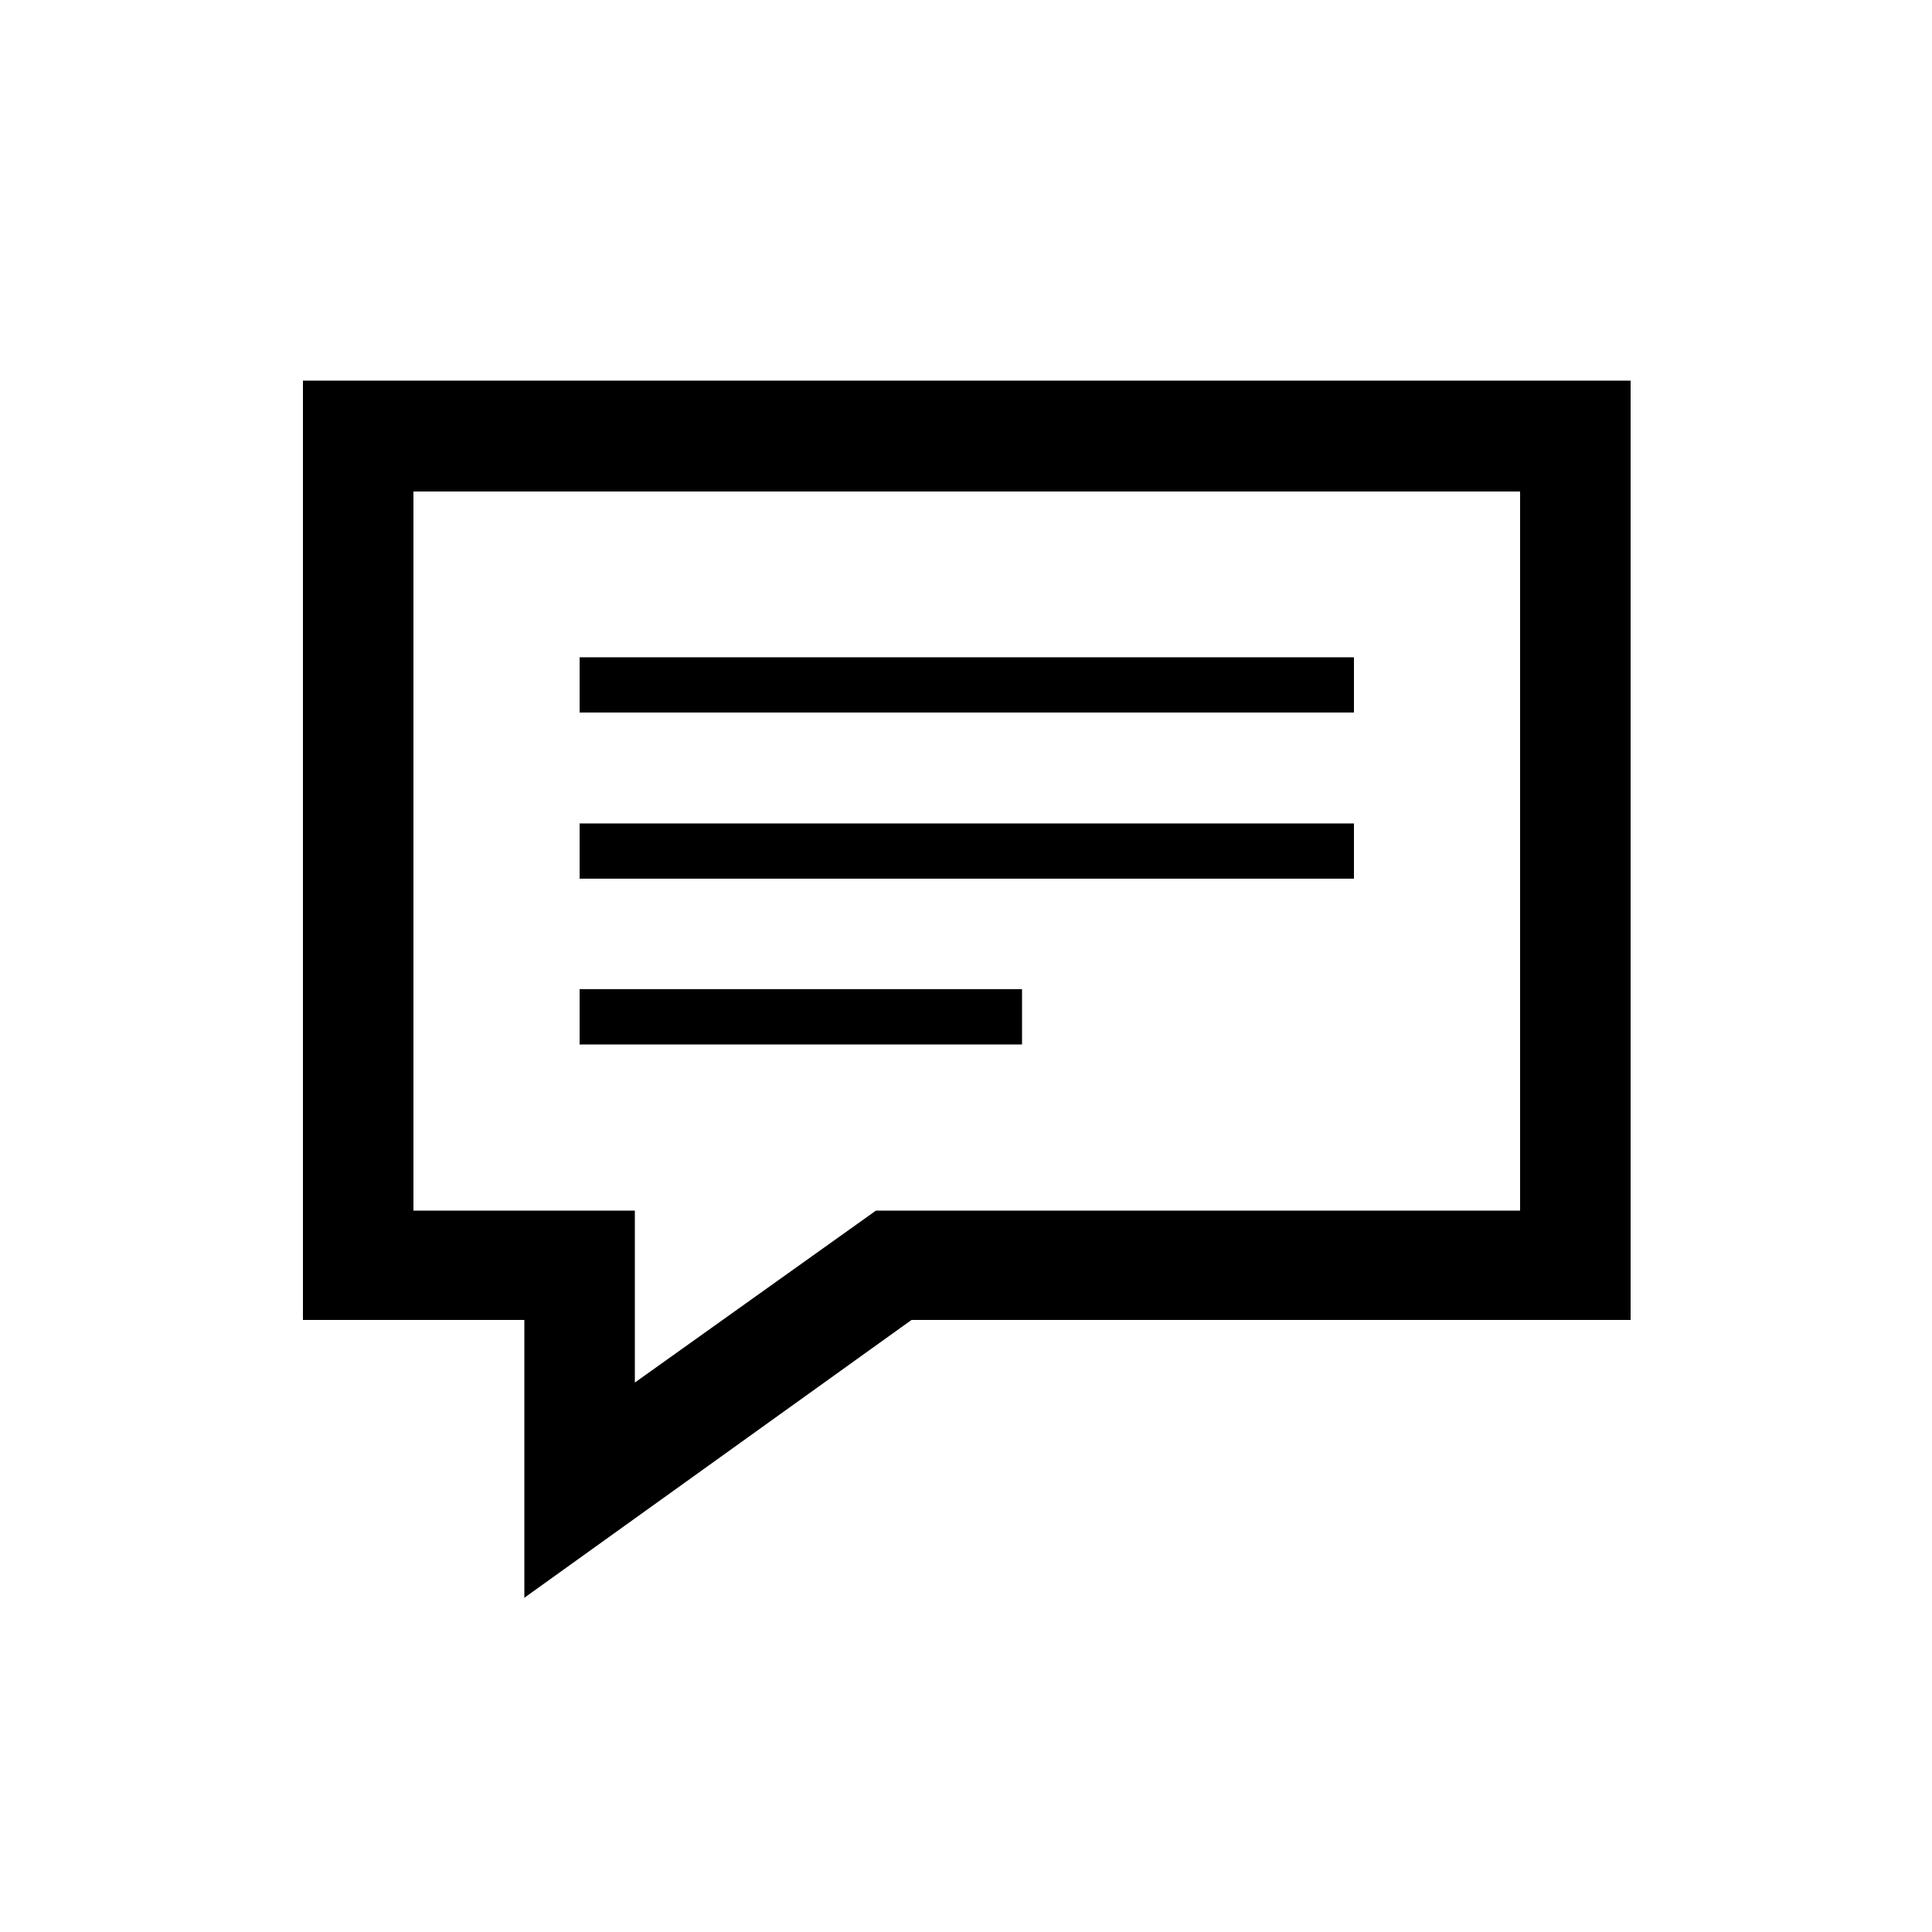 <?xml version="1.0" encoding="utf-8"?>
<!-- Generator: Adobe Illustrator 22.0.1, SVG Export Plug-In . SVG Version: 6.00 Build 0)  -->
<svg version="1.1" id="Layer_1" xmlns="http://www.w3.org/2000/svg" xmlns:xlink="http://www.w3.org/1999/xlink" x="0px" y="0px"
	 viewBox="0 0 500 500" style="enable-background:new 0 0 500 500;" xml:space="preserve">
<path d="M393.4,127.2v186.1H226.7l-62.4,44.5v-44.5H107V127.2H393.4z M422,98.5H78.4v243.1h57.3v71.9l100.2-71.9H422
	C422,341.6,422,98.5,422,98.5z M350.4,184.4H150v-14.3h200.4V184.4z M350.4,213.1H150v14.3h200.4V213.1z M264.5,256H150v14.3h114.5
	V256z"/>
</svg>
